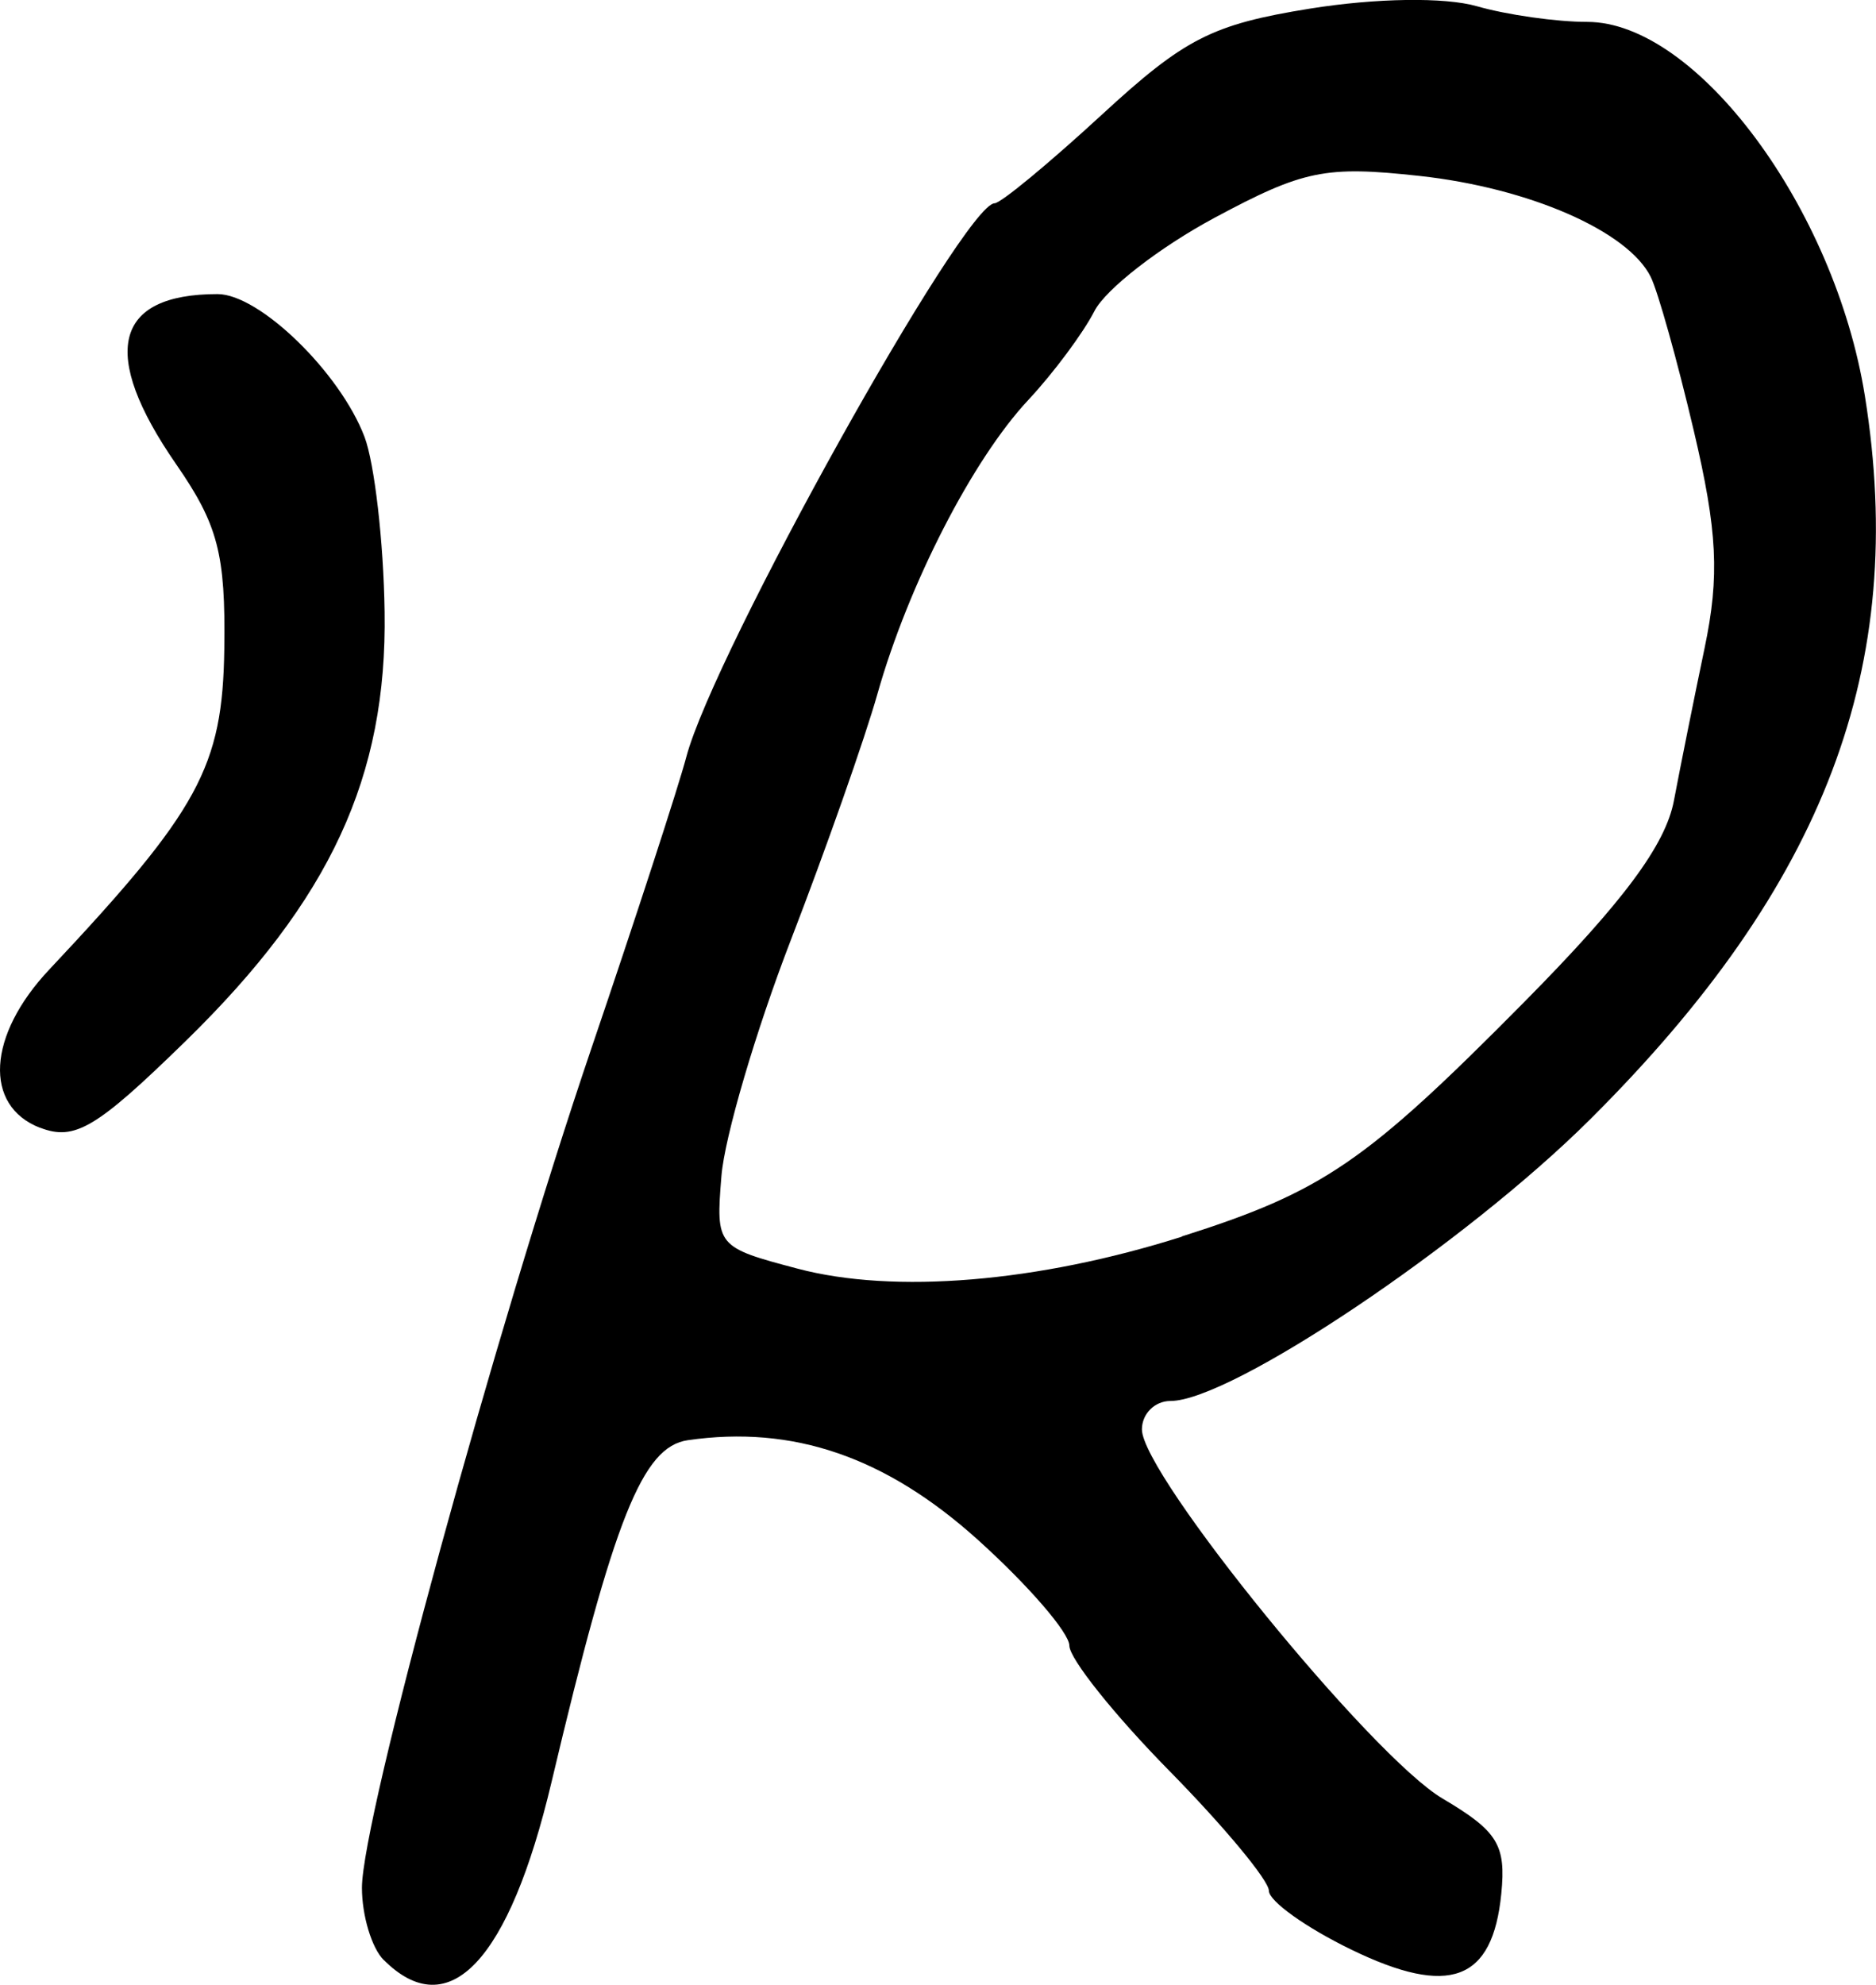 <?xml version="1.0" encoding="UTF-8" standalone="no"?>
<svg
   xmlns:dc="http://purl.org/dc/elements/1.1/"
   xmlns:cc="http://creativecommons.org/ns#"
   xmlns:rdf="http://www.w3.org/1999/02/22-rdf-syntax-ns#"
   xmlns:svg="http://www.w3.org/2000/svg"
   xmlns="http://www.w3.org/2000/svg"
   id="svg2502"
   viewBox="0 0 16.887 17.859"
   version="1.1"
   height="17.859"
   width="16.887">
  <defs
     id="defs2506" />
  <g
     transform="translate(-644.09,-381.513)"
     style="stroke-width:0.163"
     id="g2500">
    <path
       d="m 644.45,391.66 c -0.51,-0.198 -0.474,-0.831 0.082,-1.422 1.35,-1.436 1.562,-1.824 1.577,-2.887 0.012,-0.853 -0.056,-1.116 -0.434,-1.662 -0.69,-0.997 -0.56,-1.53 0.373,-1.53 0.377,0 1.102,0.704 1.323,1.284 0.09,0.237 0.172,0.945 0.181,1.573 0.023,1.487 -0.489,2.592 -1.789,3.862 -0.806,0.787 -1,0.902 -1.313,0.781 z m 10.277,0.978 c 1.273,-0.404 1.654,-0.665 3.086,-2.112 0.889,-0.899 1.27,-1.411 1.345,-1.81 0.058,-0.306 0.182,-0.923 0.276,-1.372 0.136,-0.648 0.116,-1.052 -0.098,-1.959 -0.148,-0.629 -0.322,-1.25 -0.387,-1.381 -0.205,-0.412 -1.094,-0.8 -2.08,-0.908 -0.849,-0.093 -1.045,-0.053 -1.847,0.377 -0.494,0.265 -0.981,0.643 -1.081,0.84 -0.101,0.197 -0.368,0.556 -0.594,0.798 -0.502,0.536 -1.079,1.659 -1.358,2.643 -0.114,0.404 -0.466,1.403 -0.781,2.219 -0.315,0.816 -0.596,1.771 -0.624,2.122 -0.051,0.63 -0.043,0.64 0.684,0.832 0.87,0.231 2.166,0.123 3.46,-0.287 z m -7.183,6.51 c -0.108,-0.108 -0.196,-0.4 -0.196,-0.65 0,-0.624 1.194,-4.989 2.069,-7.563 0.397,-1.167 0.78,-2.343 0.851,-2.612 0.247,-0.934 2.5,-4.978 2.775,-4.981 0.055,0 0.488,-0.358 0.962,-0.794 0.748,-0.689 0.994,-0.815 1.874,-0.957 0.597,-0.096 1.215,-0.105 1.505,-0.022 0.271,0.078 0.718,0.141 0.993,0.141 0.985,0 2.229,1.675 2.5,3.366 0.39,2.434 -0.357,4.401 -2.471,6.506 -1.127,1.122 -3.235,2.536 -3.78,2.536 -0.141,0 -0.257,0.115 -0.257,0.256 0,0.407 2.067,2.944 2.706,3.321 0.496,0.293 0.573,0.416 0.529,0.856 -0.078,0.788 -0.467,0.932 -1.351,0.503 -0.408,-0.198 -0.741,-0.436 -0.741,-0.529 0,-0.093 -0.404,-0.579 -0.898,-1.081 -0.494,-0.502 -0.898,-1.008 -0.898,-1.124 0,-0.116 -0.371,-0.545 -0.824,-0.953 -0.83,-0.747 -1.664,-1.033 -2.611,-0.896 -0.408,0.059 -0.663,0.698 -1.226,3.074 -0.382,1.613 -0.925,2.188 -1.511,1.602 z"
       id="art" />
  </g>
</svg>
